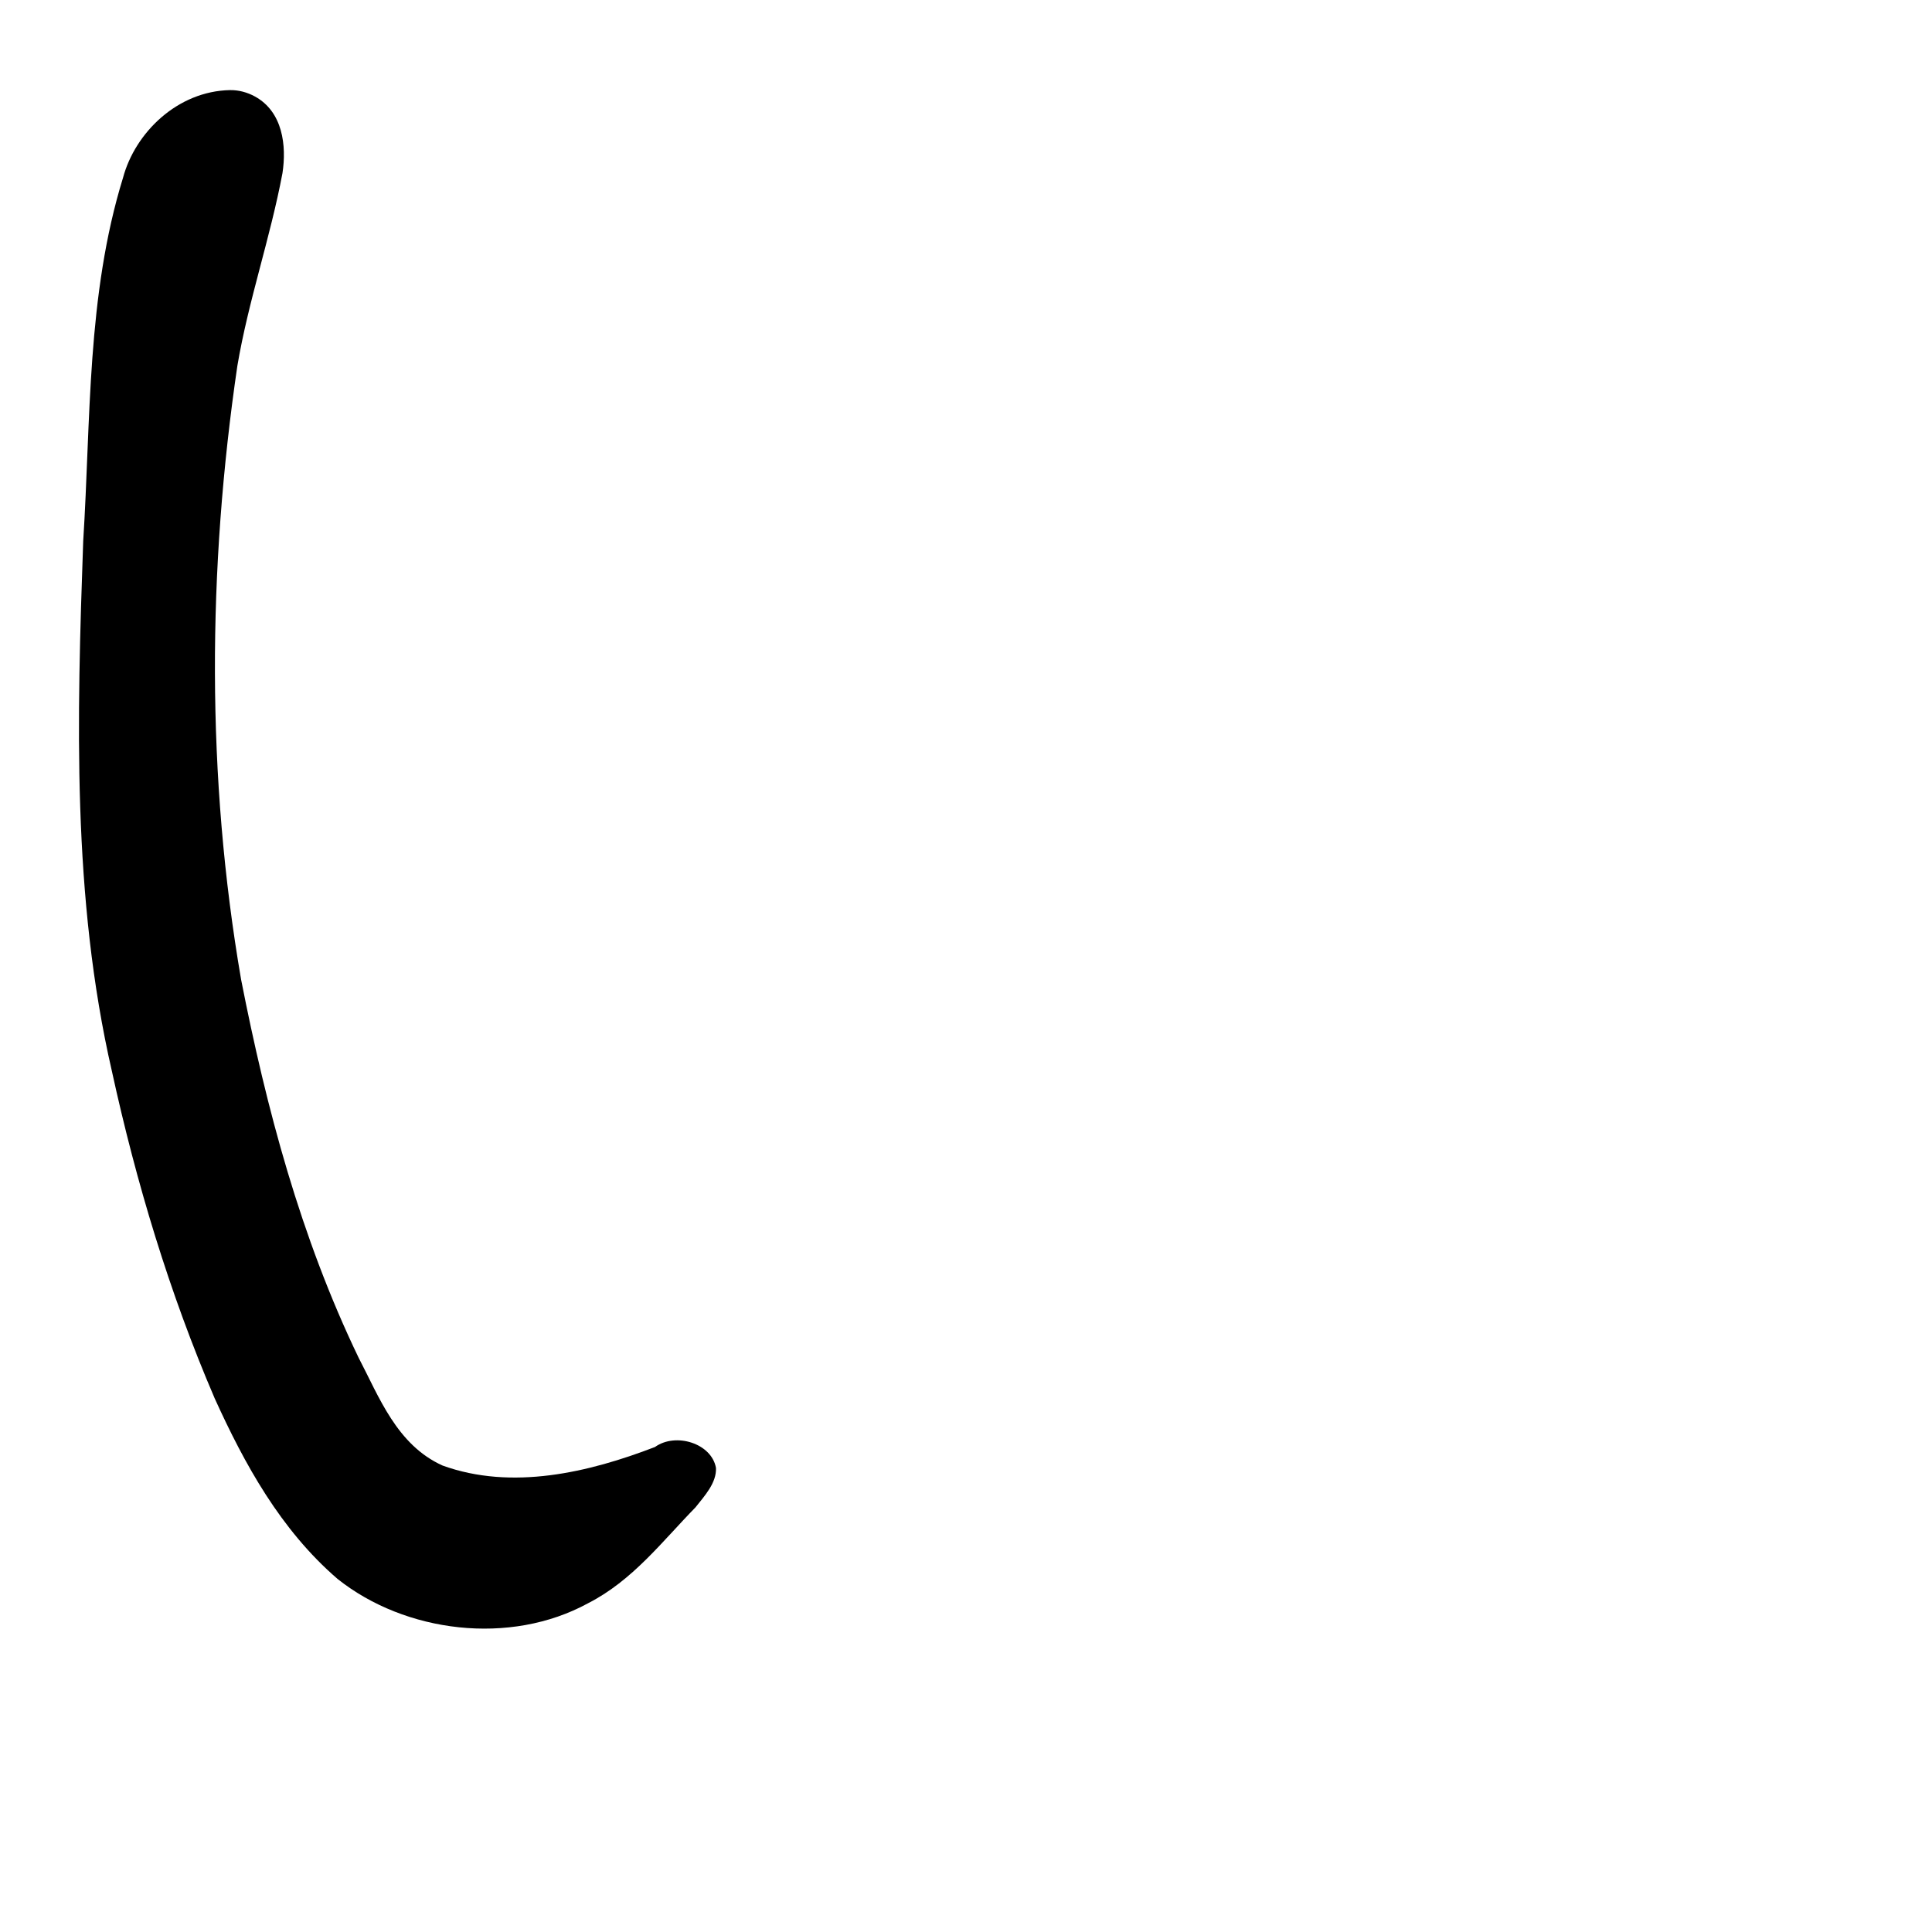 <?xml version="1.0" encoding="UTF-8" standalone="no"?>
<!-- Created with Inkscape (http://www.inkscape.org/) -->

<svg
   xmlns:dc="http://purl.org/dc/elements/1.1/"
   xmlns:cc="http://creativecommons.org/ns#"
   xmlns:rdf="http://www.w3.org/1999/02/22-rdf-syntax-ns#"
   xmlns:svg="http://www.w3.org/2000/svg"
   xmlns="http://www.w3.org/2000/svg"
   xmlns:sodipodi="http://sodipodi.sourceforge.net/DTD/sodipodi-0.dtd"
   xmlns:inkscape="http://www.inkscape.org/namespaces/inkscape"
   width="1000"
   height="1000"
   viewBox="0 0 1000 1000"
   version="1.1"
   id="svg756"
   inkscape:version="0.92.3 (2405546, 2018-03-11)"
   sodipodi:docname="u0028.svg">
  <defs
     id="defs750" />
  <sodipodi:namedview
     id="base"
     pagecolor="#ffffff"
     bordercolor="#666666"
     borderopacity="1.0"
     inkscape:pageopacity="0.0"
     inkscape:pageshadow="2"
     inkscape:zoom="0.35"
     inkscape:cx="551.42857"
     inkscape:cy="576.33663"
     inkscape:document-units="px"
     inkscape:current-layer="layer1"
     showgrid="true"
     units="px"
     inkscape:window-width="1118"
     inkscape:window-height="864"
     inkscape:window-x="631"
     inkscape:window-y="128"
     inkscape:window-maximized="0"
     showguides="true"
     inkscape:guide-bbox="true">
    <inkscape:grid
       type="xygrid"
       id="grid758" />
    <sodipodi:guide
       position="240,200"
       orientation="0,1"
       id="guide8"
       inkscape:locked="false" />
  </sodipodi:namedview>
  <g
     inkscape:label="Layer 1"
     inkscape:groupmode="layer"
     id="layer1"
     transform="translate(0,-32.417)"
     style="display:inline">
    <path
       style="display:inline;fill:#000000;stroke-width:10.685"
       d="M 119.081,79.054 C 91.884,79.56 69.955,101.043 63.691,124.376 44.825,185.474 47.054,249.689 43.067,312.49 c -3.22,91.547 -5.858,184.281 14.86,274.423 12.599,57.621 29.685,114.569 53.172,169.246 15.427,33.975 34.102,68.07 63.632,93.518 35.046,27.891 89.324,34.646 129.677,12.562 23.029,-11.744 38.345,-32.005 55.592,-49.635 4.727,-5.989 10.912,-12.614 10.592,-20.374 -2.22,-12.725 -20.817,-18.555 -31.587,-10.846 -34.237,13.184 -74.037,22.591 -109.962,9.579 -23.669,-10.689 -32.8,-35.486 -43.44,-55.839 -29.989,-62.292 -47.72,-128.927 -60.813,-195.727 -18.073,-104.935 -17.378,-212.486 -1.928,-317.63 5.676,-33.636 17.059,-66.218 23.357,-99.797 2.134,-14.041 0.245,-31.687 -14.306,-39.639 -3.86,-2.11 -8.328,-3.356 -12.833,-3.275 z"
       id="path458"
       inkscape:connector-curvature="0" />
  </g>
</svg>
